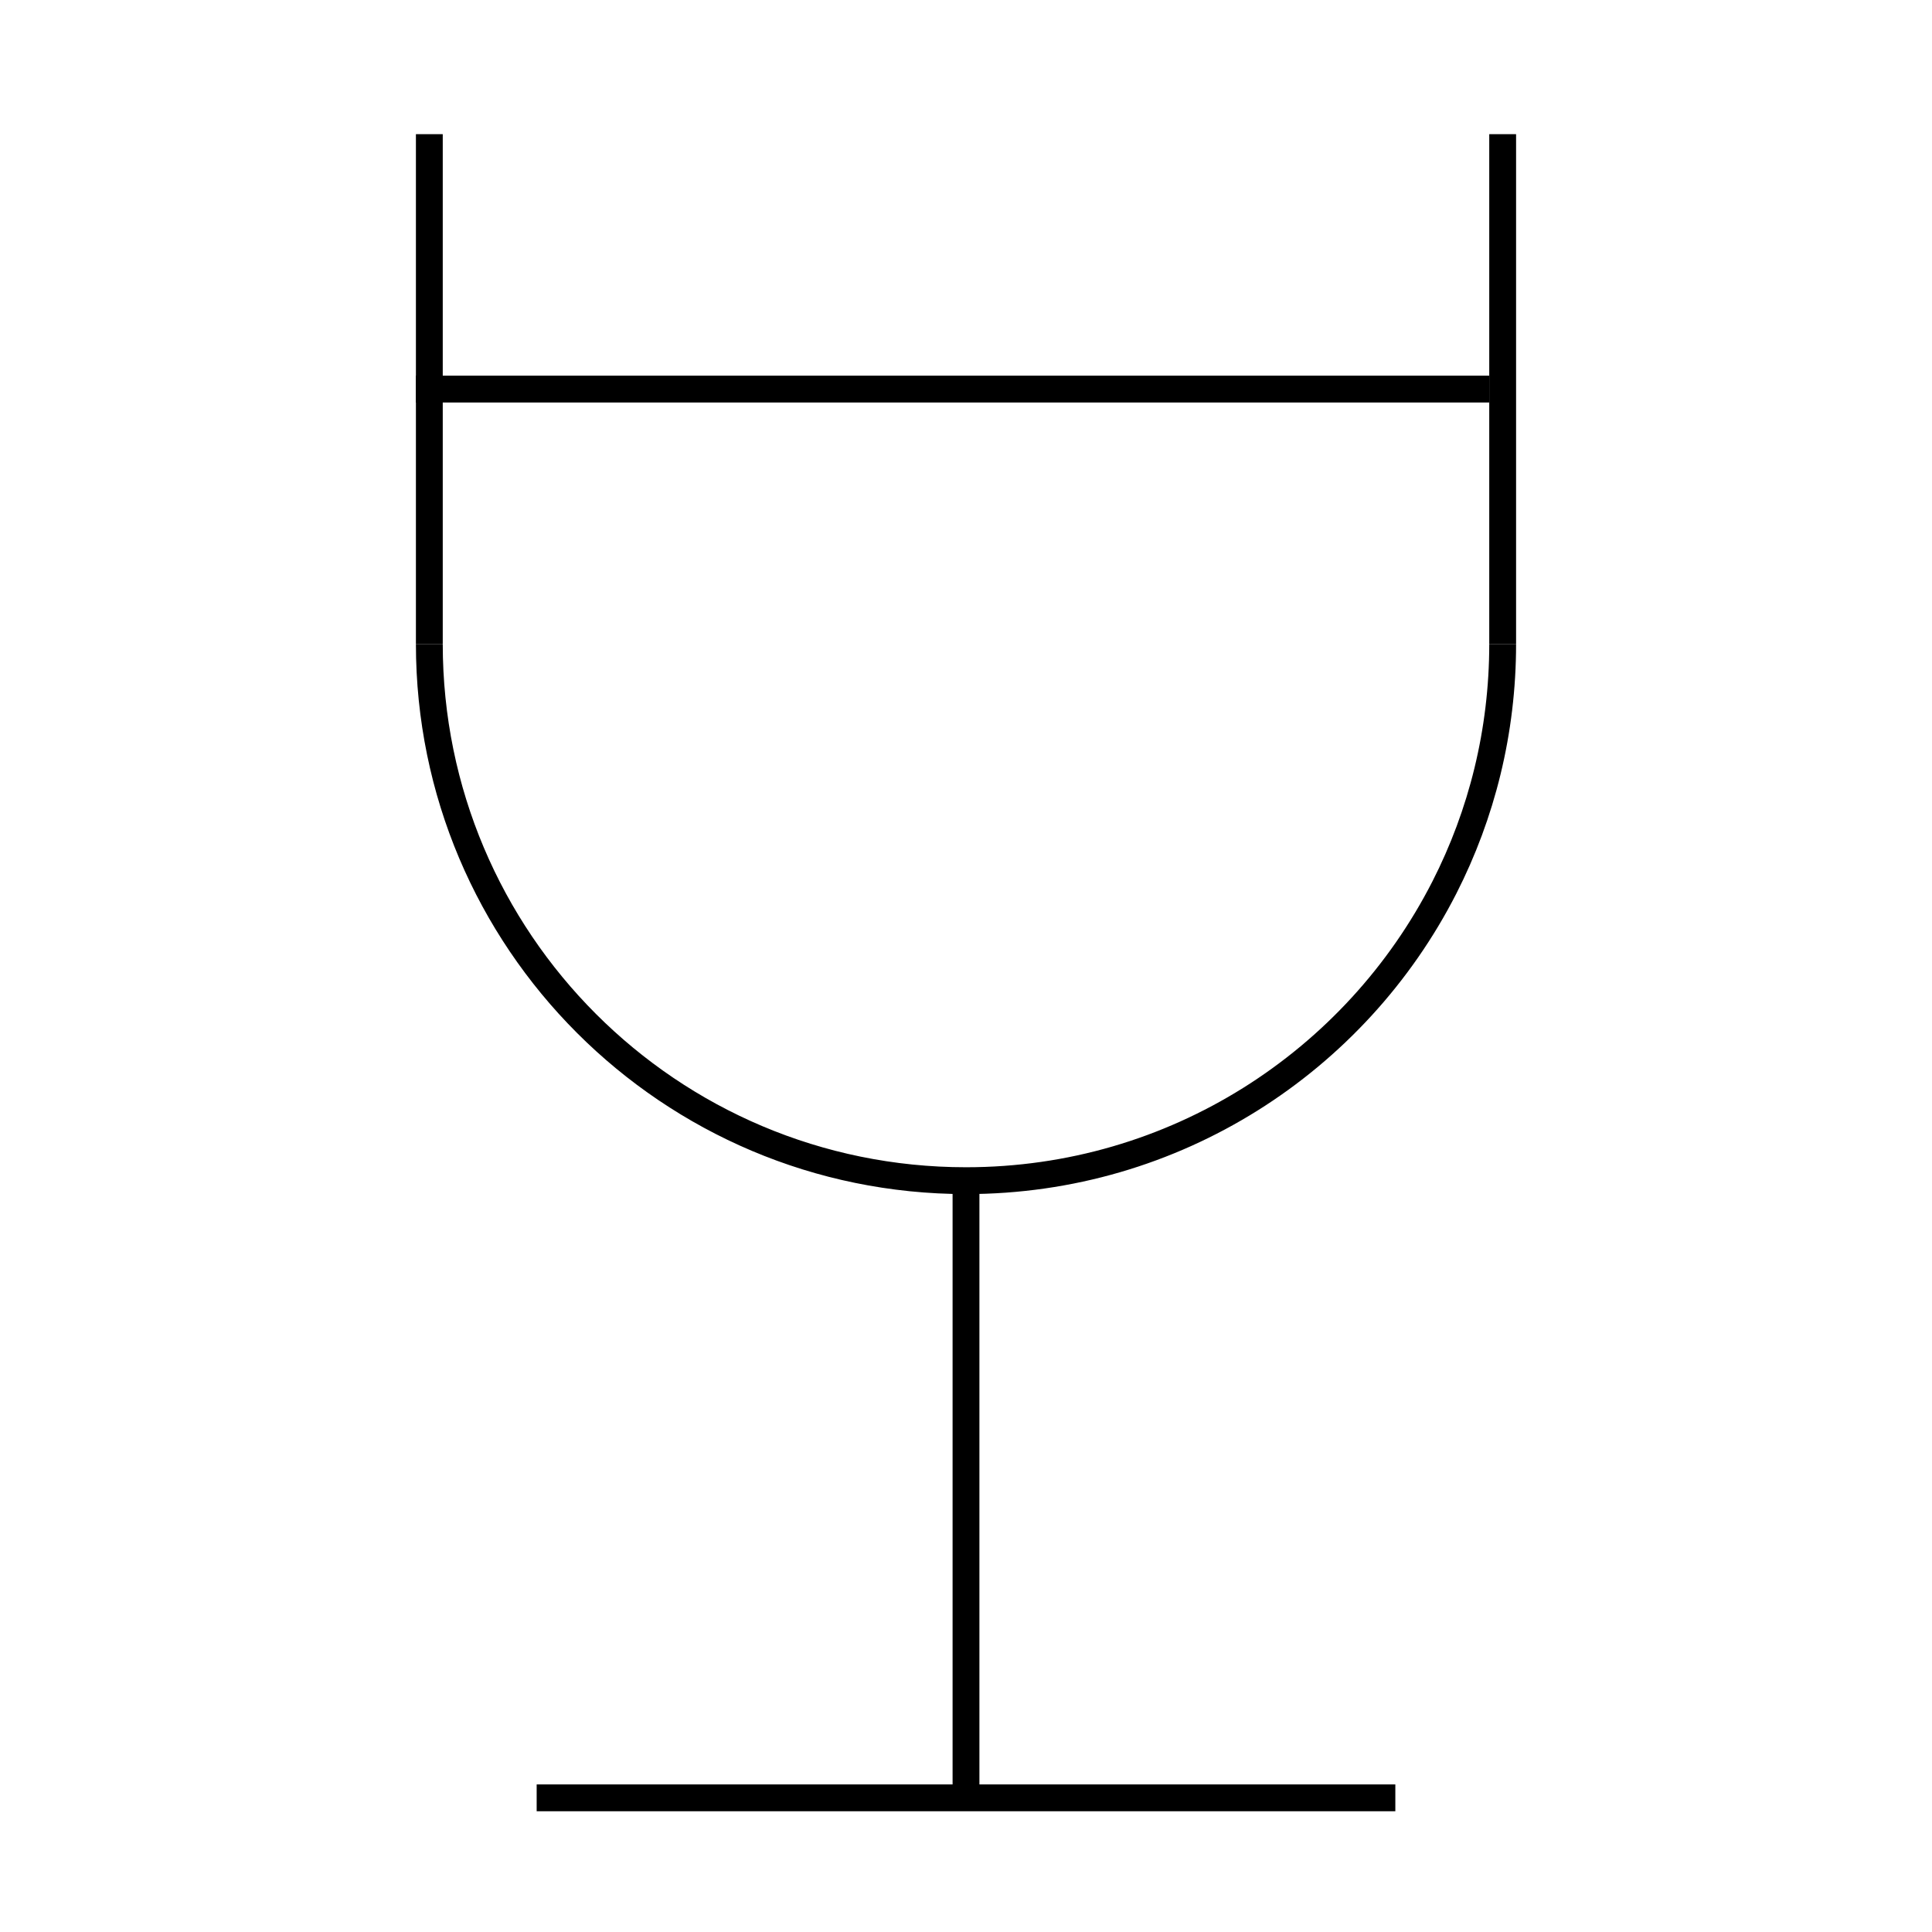 <svg id="emoji" viewBox="0 0 72 72" xmlns="http://www.w3.org/2000/svg" width="64" height="64">
  <g id="line">
    <line x1="20" x2="52" y1="67" y2="67" fill="none" stroke="#000000" strokeLinecap="round" strokeLinejoin="round" strokeMiterlimit="10" strokeWidth="2"/>
    <line x1="36" x2="36" y1="44" y2="67" fill="none" stroke="#000000" strokeLinecap="round" strokeLinejoin="round" strokeMiterlimit="10" strokeWidth="2"/>
    <path fill="none" stroke="#000000" strokeLinecap="round" strokeLinejoin="round" strokeMiterlimit="10" strokeWidth="2" d="M56,24c0,3.265-0.782,6.347-2.17,9.07C50.524,39.557,43.781,44,36,44c-11.046,0-20-8.954-20-20"/>
    <line x1="16" x2="16" y1="5" y2="24" fill="none" stroke="#000000" strokeLinecap="round" strokeLinejoin="round" strokeMiterlimit="10" strokeWidth="2"/>
    <line x1="56" x2="56" y1="5" y2="24" fill="none" stroke="#000000" strokeLinecap="round" strokeLinejoin="round" strokeMiterlimit="10" strokeWidth="2"/>
    <line x1="15.5" x2="55.5" y1="14.5" y2="14.5" fill="none" stroke="#000000" strokeMiterlimit="10" strokeWidth="2"/>
  </g>
</svg>
